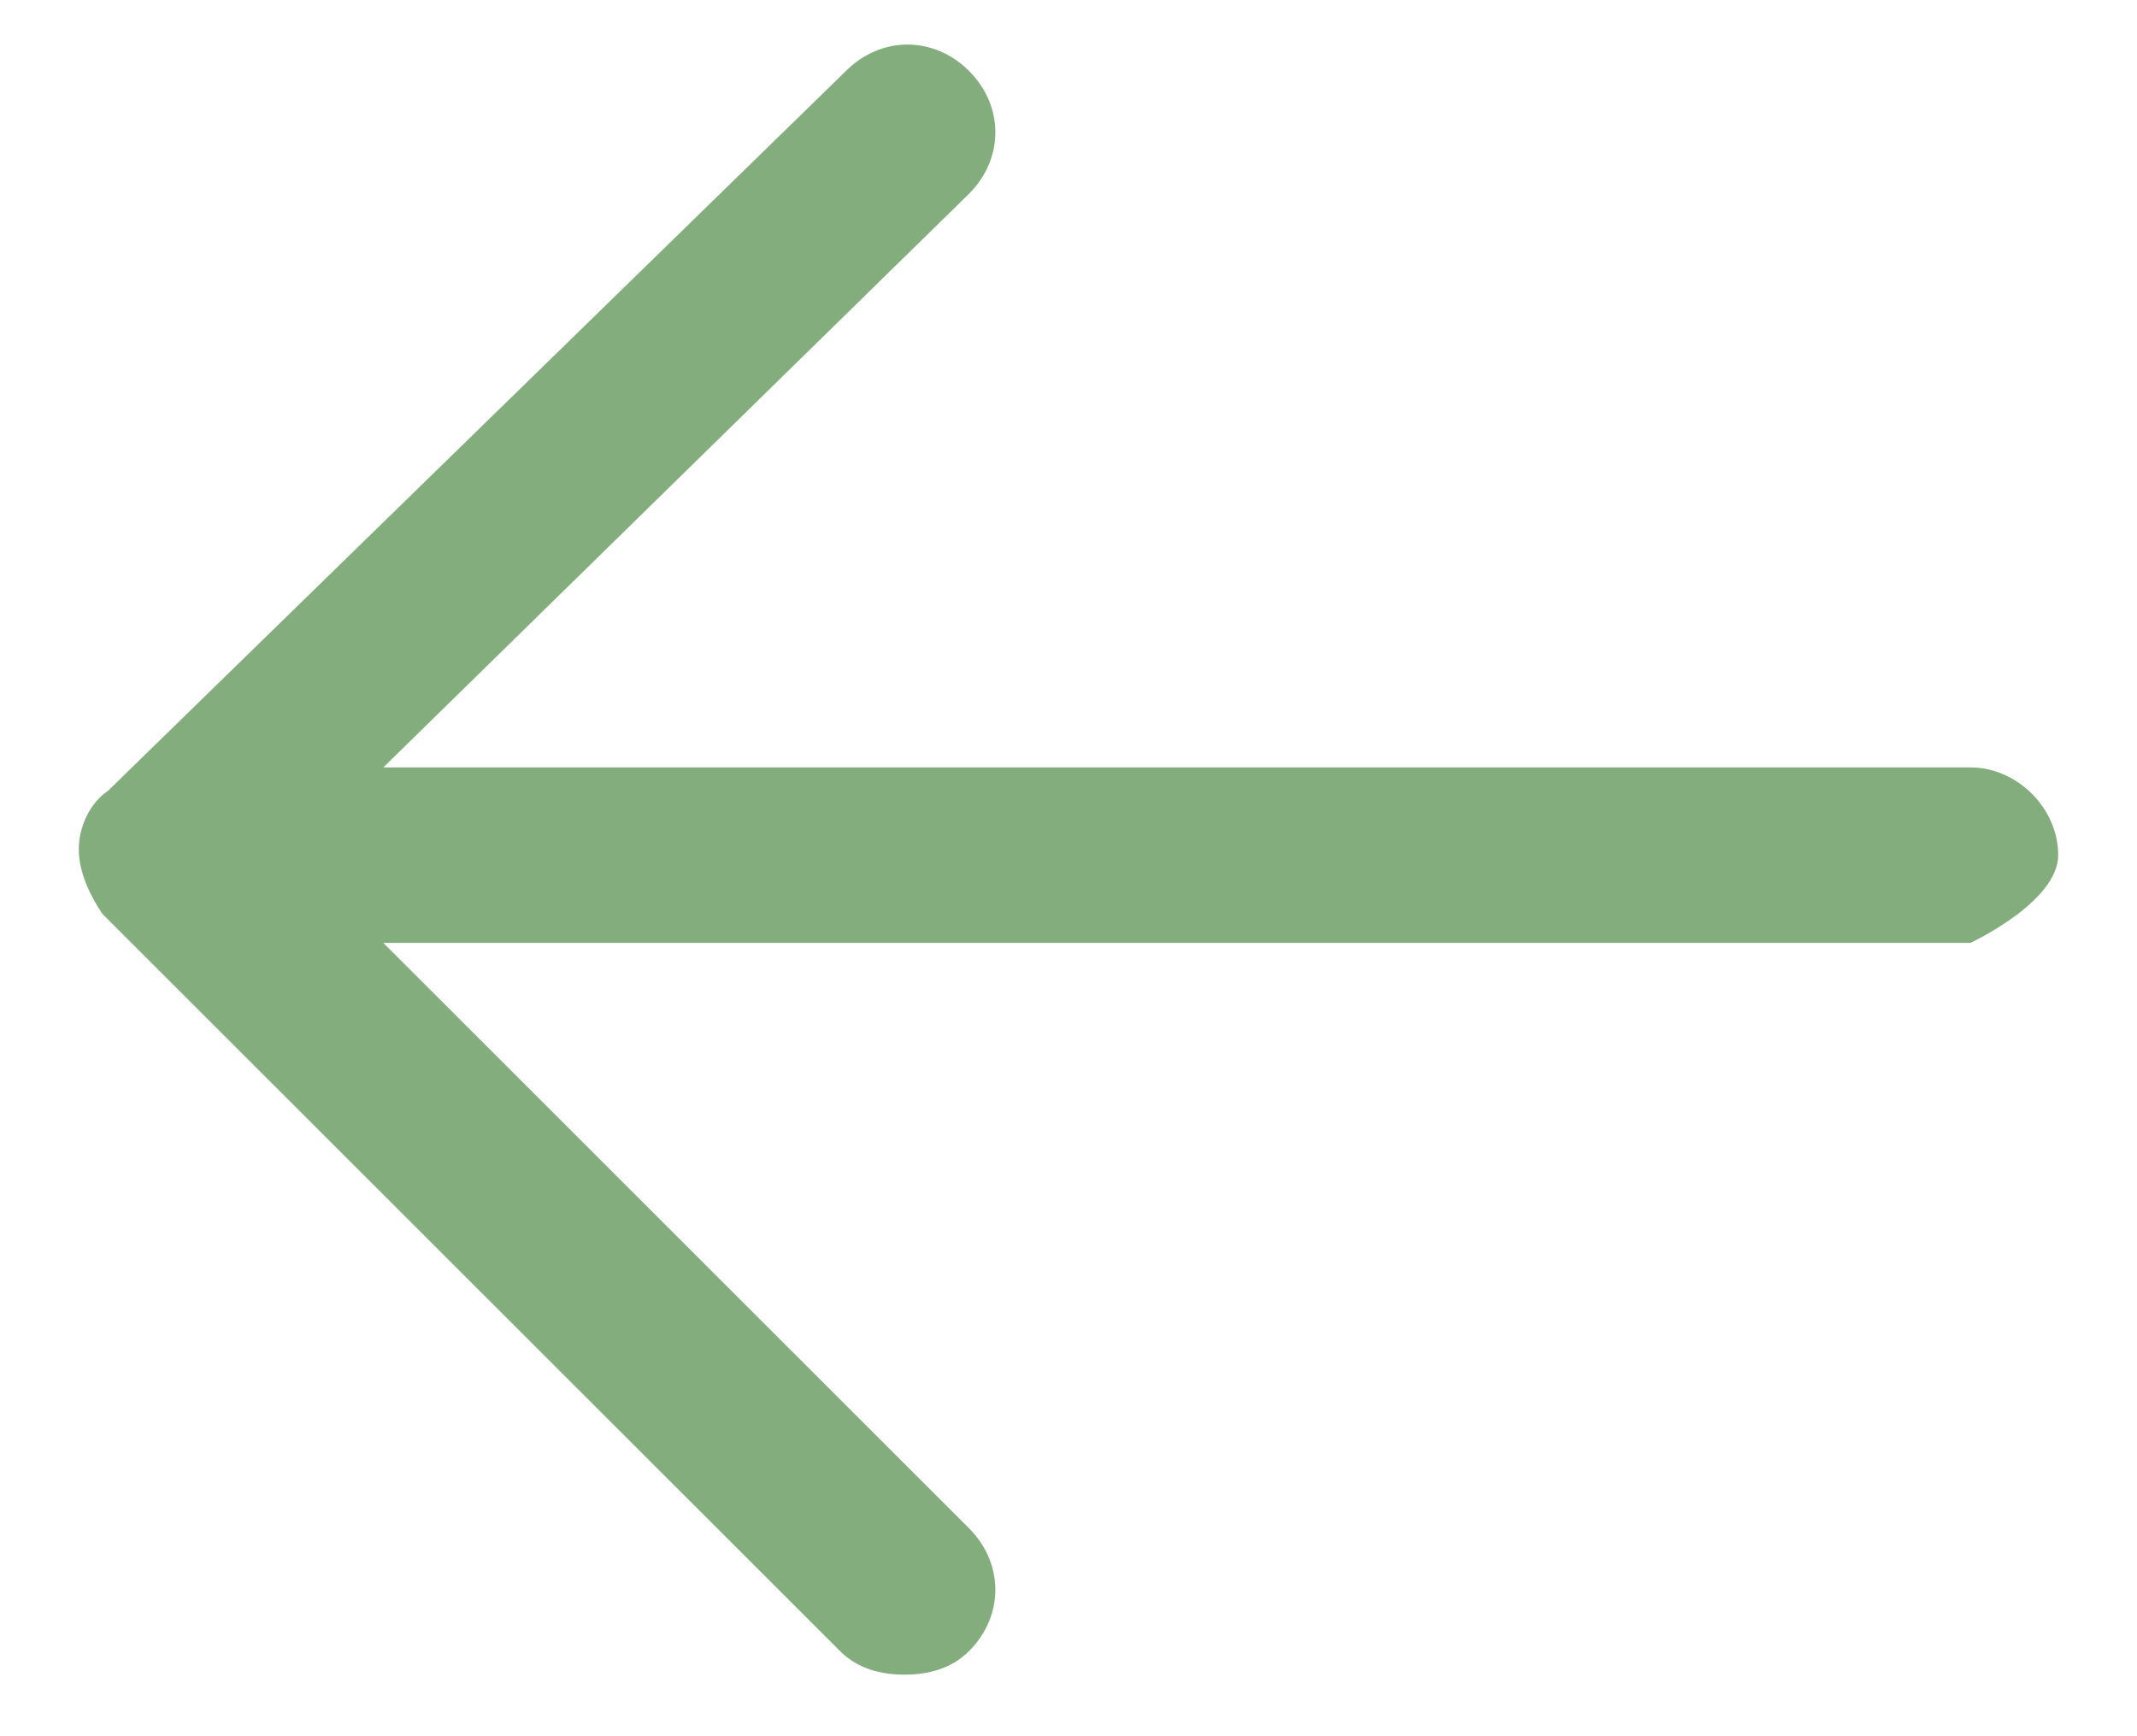 <svg width="16" height="13" viewBox="0 0 16 13" fill="none" xmlns="http://www.w3.org/2000/svg">
<path d="M14.753 5.746L2.87 5.746L7.255 1.451C7.518 1.188 7.518 0.794 7.255 0.531C6.992 0.268 6.597 0.268 6.334 0.531L0.809 5.921C0.678 6.009 0.59 6.184 0.59 6.359C0.59 6.535 0.678 6.71 0.765 6.841L6.29 12.363C6.422 12.495 6.597 12.539 6.772 12.539C6.948 12.539 7.123 12.495 7.255 12.363C7.518 12.1 7.518 11.706 7.255 11.443L2.87 7.06L14.753 7.06C14.753 7.06 15.41 6.754 15.41 6.403C15.41 6.052 15.103 5.746 14.753 5.746Z" fill="#83AD7C"/>
</svg>
